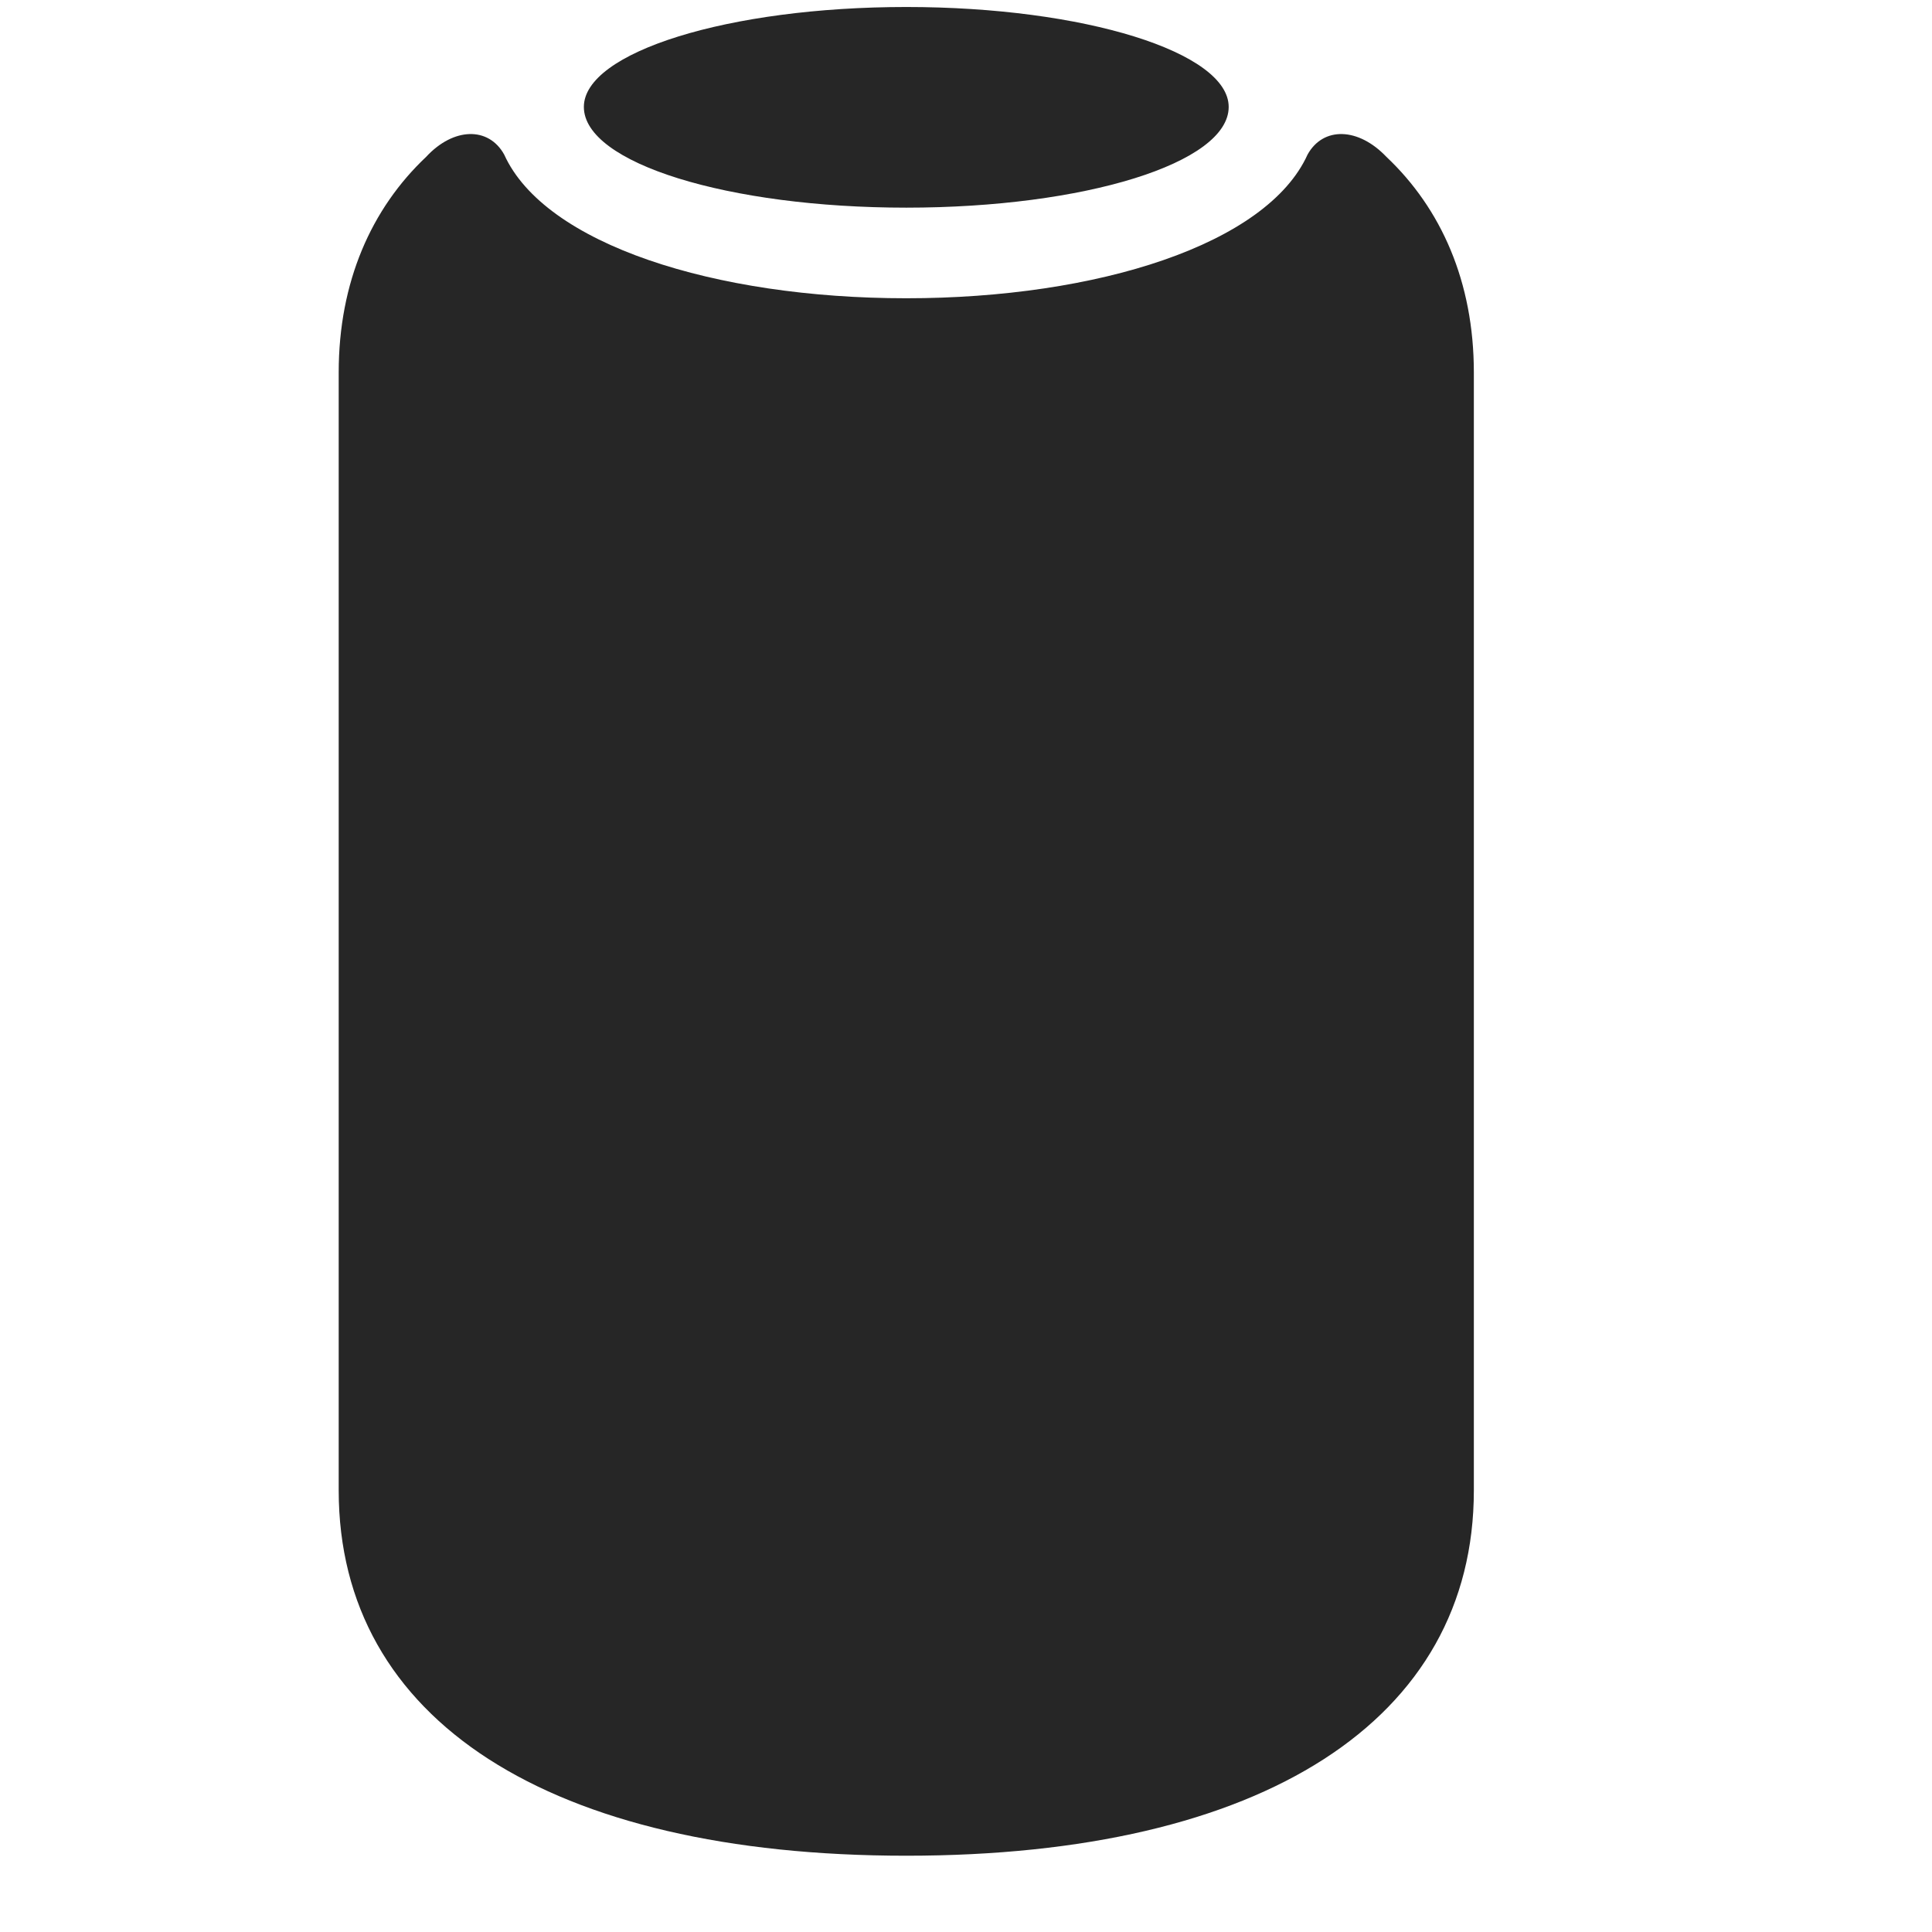 <svg width="29" height="29" viewBox="0 0 29 29" fill="currentColor" xmlns="http://www.w3.org/2000/svg">
<g clip-path="url(#clip0_2207_35393)">
<path d="M5.084 22.371C5.084 25.817 8.248 27.855 13.604 27.855C18.959 27.855 22.123 25.817 22.123 22.371V5.59C22.123 4.23 21.631 3.129 20.811 2.355C20.389 1.91 19.861 1.898 19.627 2.32C19.018 3.668 16.475 4.477 13.604 4.477C10.732 4.477 8.178 3.668 7.568 2.32C7.334 1.898 6.807 1.91 6.396 2.355C5.576 3.129 5.084 4.23 5.084 5.59V22.371ZM13.604 3.117C16.275 3.117 18.443 2.449 18.443 1.605C18.443 0.785 16.275 0.105 13.604 0.105C10.932 0.105 8.764 0.785 8.764 1.605C8.764 2.449 10.932 3.117 13.604 3.117Z" fill="currentColor" fill-opacity="0.85"/>
</g>
<defs>
<clipPath id="clip0_2207_35393">
<rect width="17.039" height="27.762" fill="currentColor" transform="translate(5.084 0.094)"/>
</clipPath>
</defs>
</svg>
